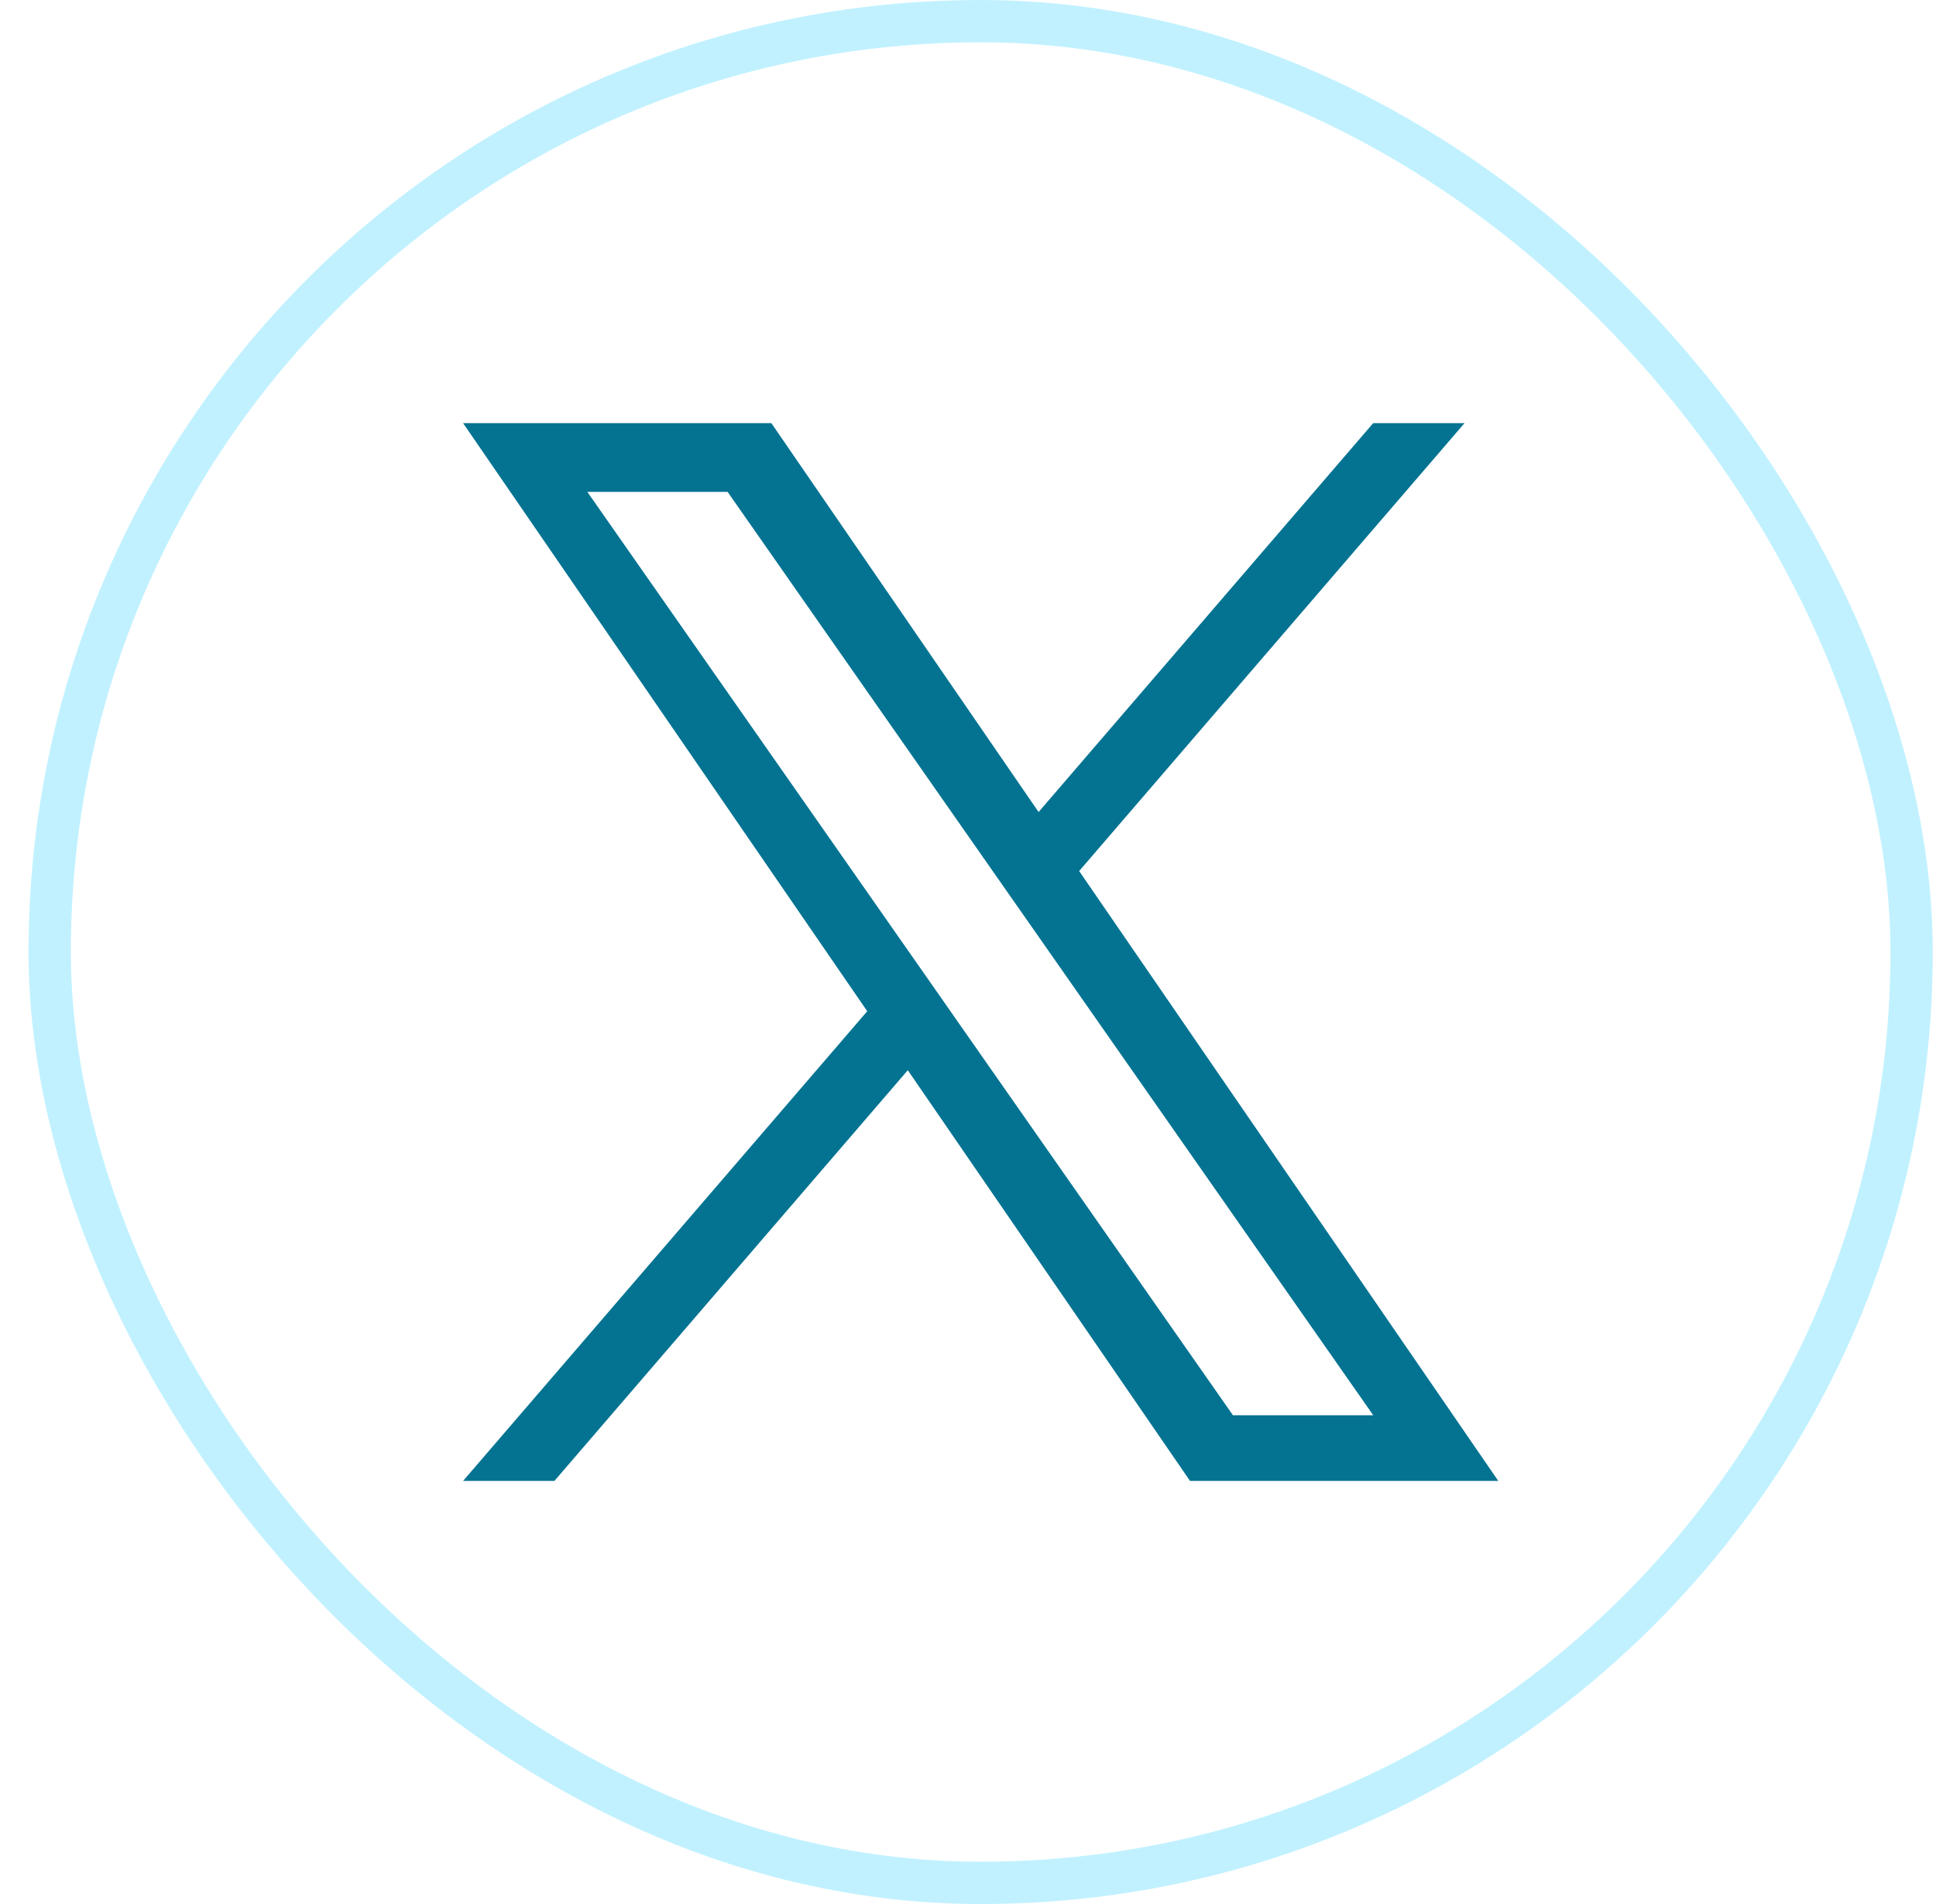 <svg width="61" height="60" viewBox="0 0 61 60" fill="none" xmlns="http://www.w3.org/2000/svg">
<rect x="1.566" y="0.667" width="58.666" height="58.667" rx="29.333" stroke="#C1F1FF" stroke-width="1.333"/>
<g clip-path="url(#clip0_133_660)">
<path d="M34.003 27.448L46.145 13.334H43.267L32.724 25.589L24.304 13.334H14.591L27.325 31.866L14.591 46.667H17.469L28.603 33.725L37.495 46.667H47.208L34.002 27.448H34.003ZM30.061 32.029L28.771 30.183L18.506 15.5H22.925L31.209 27.35L32.499 29.195L43.269 44.599H38.849L30.061 32.03V32.029Z" fill="#047392"/>
</g>
<defs>
<clipPath id="clip0_133_660">
<rect width="33.333" height="33.333" fill="white" transform="translate(14.233 13.334)"/>
</clipPath>
</defs>
</svg>
